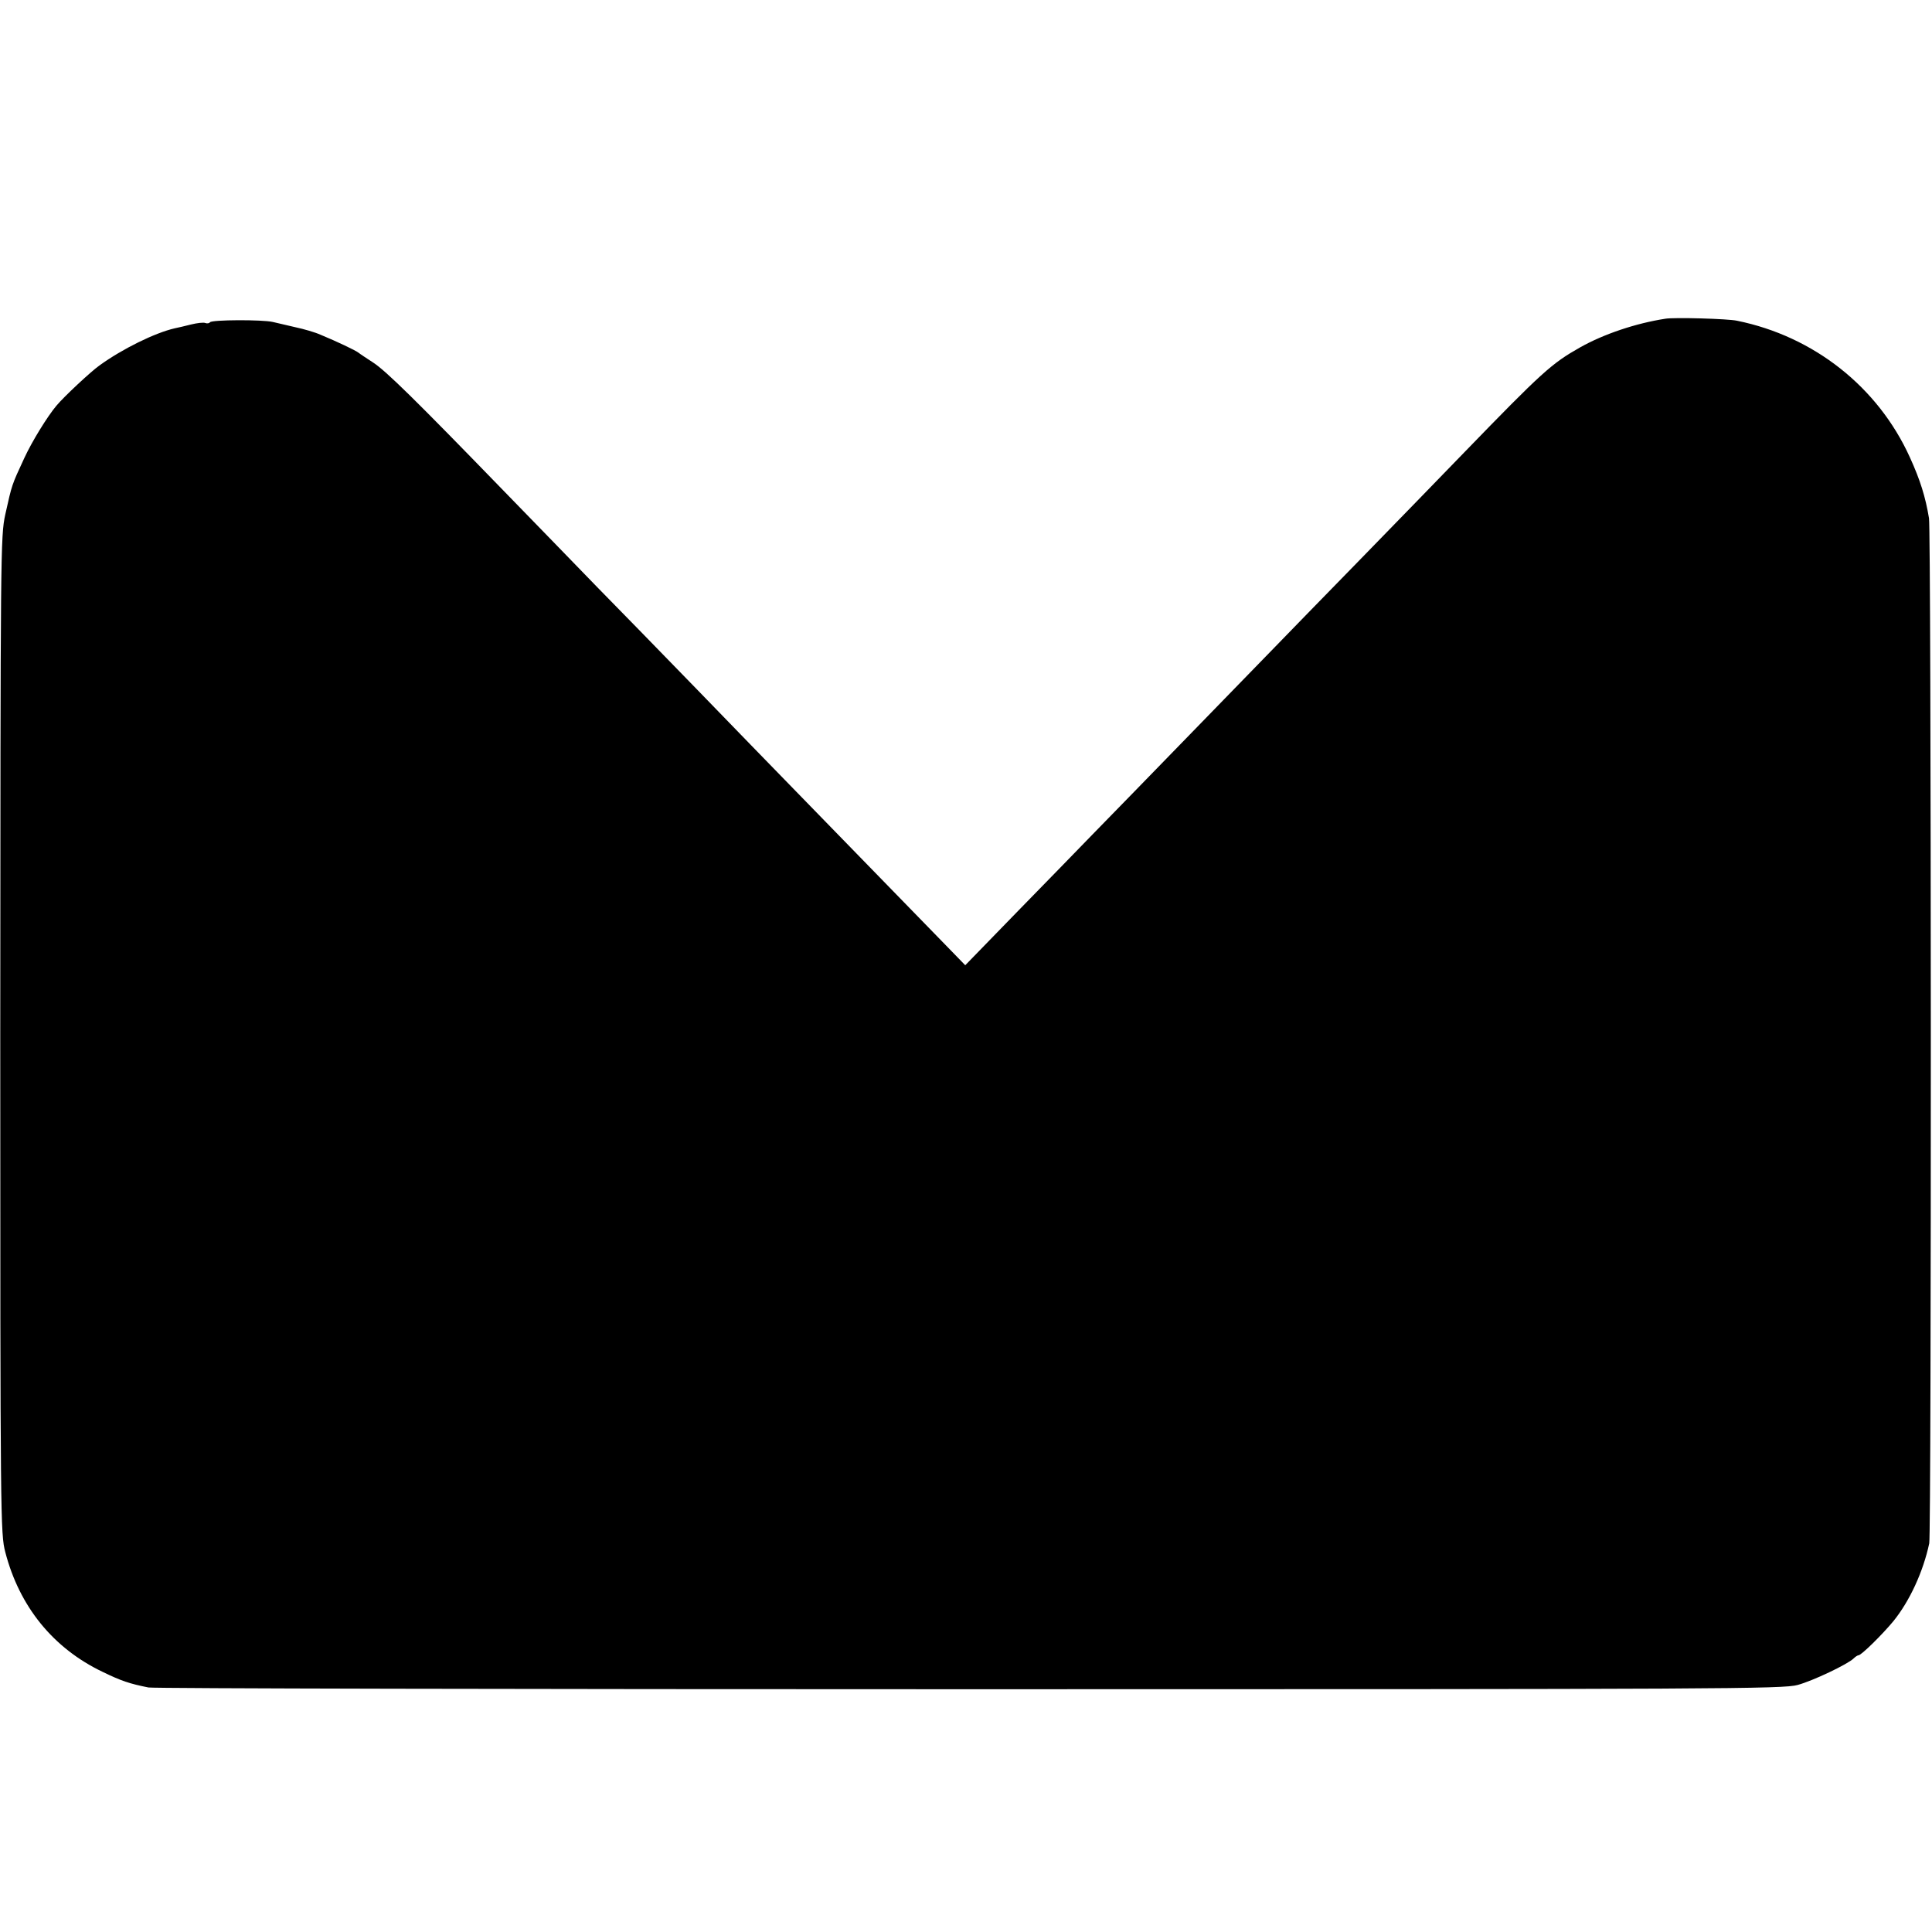 <?xml version="1.0" standalone="no"?>
<!DOCTYPE svg PUBLIC "-//W3C//DTD SVG 20010904//EN"
 "http://www.w3.org/TR/2001/REC-SVG-20010904/DTD/svg10.dtd">
<svg version="1.0" xmlns="http://www.w3.org/2000/svg"
 width="768pt" height="768pt" viewBox="0 0 768 768"
 preserveAspectRatio="xMidYMid meet">
<g transform="translate(0,768) scale(0.1,-0.1)"
fill="#000000" stroke="none">
<path d="M6620 6413 c-117 -18 -245 -61 -339 -114 -113 -64 -149 -96 -462
-419 -82 -85 -268 -276 -412 -424 -144 -148 -296 -303 -337 -346 -82 -84 -580
-597 -725 -745 -49 -51 -184 -189 -299 -307 l-209 -215 -69 71 c-113 116 -504
518 -628 645 -63 65 -230 236 -370 381 -140 144 -318 327 -395 405 -77 79
-243 251 -370 381 -356 367 -470 479 -522 513 -26 17 -52 34 -58 39 -11 9 -87
45 -150 71 -22 10 -67 23 -100 30 -33 8 -74 17 -90 21 -42 10 -244 9 -250 -1
-3 -4 -11 -6 -19 -3 -7 3 -33 0 -57 -6 -24 -6 -53 -13 -64 -15 -79 -18 -209
-82 -300 -148 -35 -25 -141 -124 -171 -160 -36 -43 -97 -142 -127 -207 -51
-110 -49 -104 -76 -225 -19 -88 -19 -137 -20 -2070 0 -1932 1 -1982 20 -2055
56 -216 190 -382 387 -476 74 -36 107 -47 182 -62 19 -4 1488 -7 3265 -7 2995
0 3234 1 3291 17 62 17 198 82 222 105 7 7 16 13 20 13 12 1 94 82 138 135 65
80 119 197 143 310 9 42 8 4020 -1 4075 -14 85 -35 152 -76 242 -127 280 -382
481 -687 543 -36 8 -250 14 -285 8z"/>
</g>
</svg>
